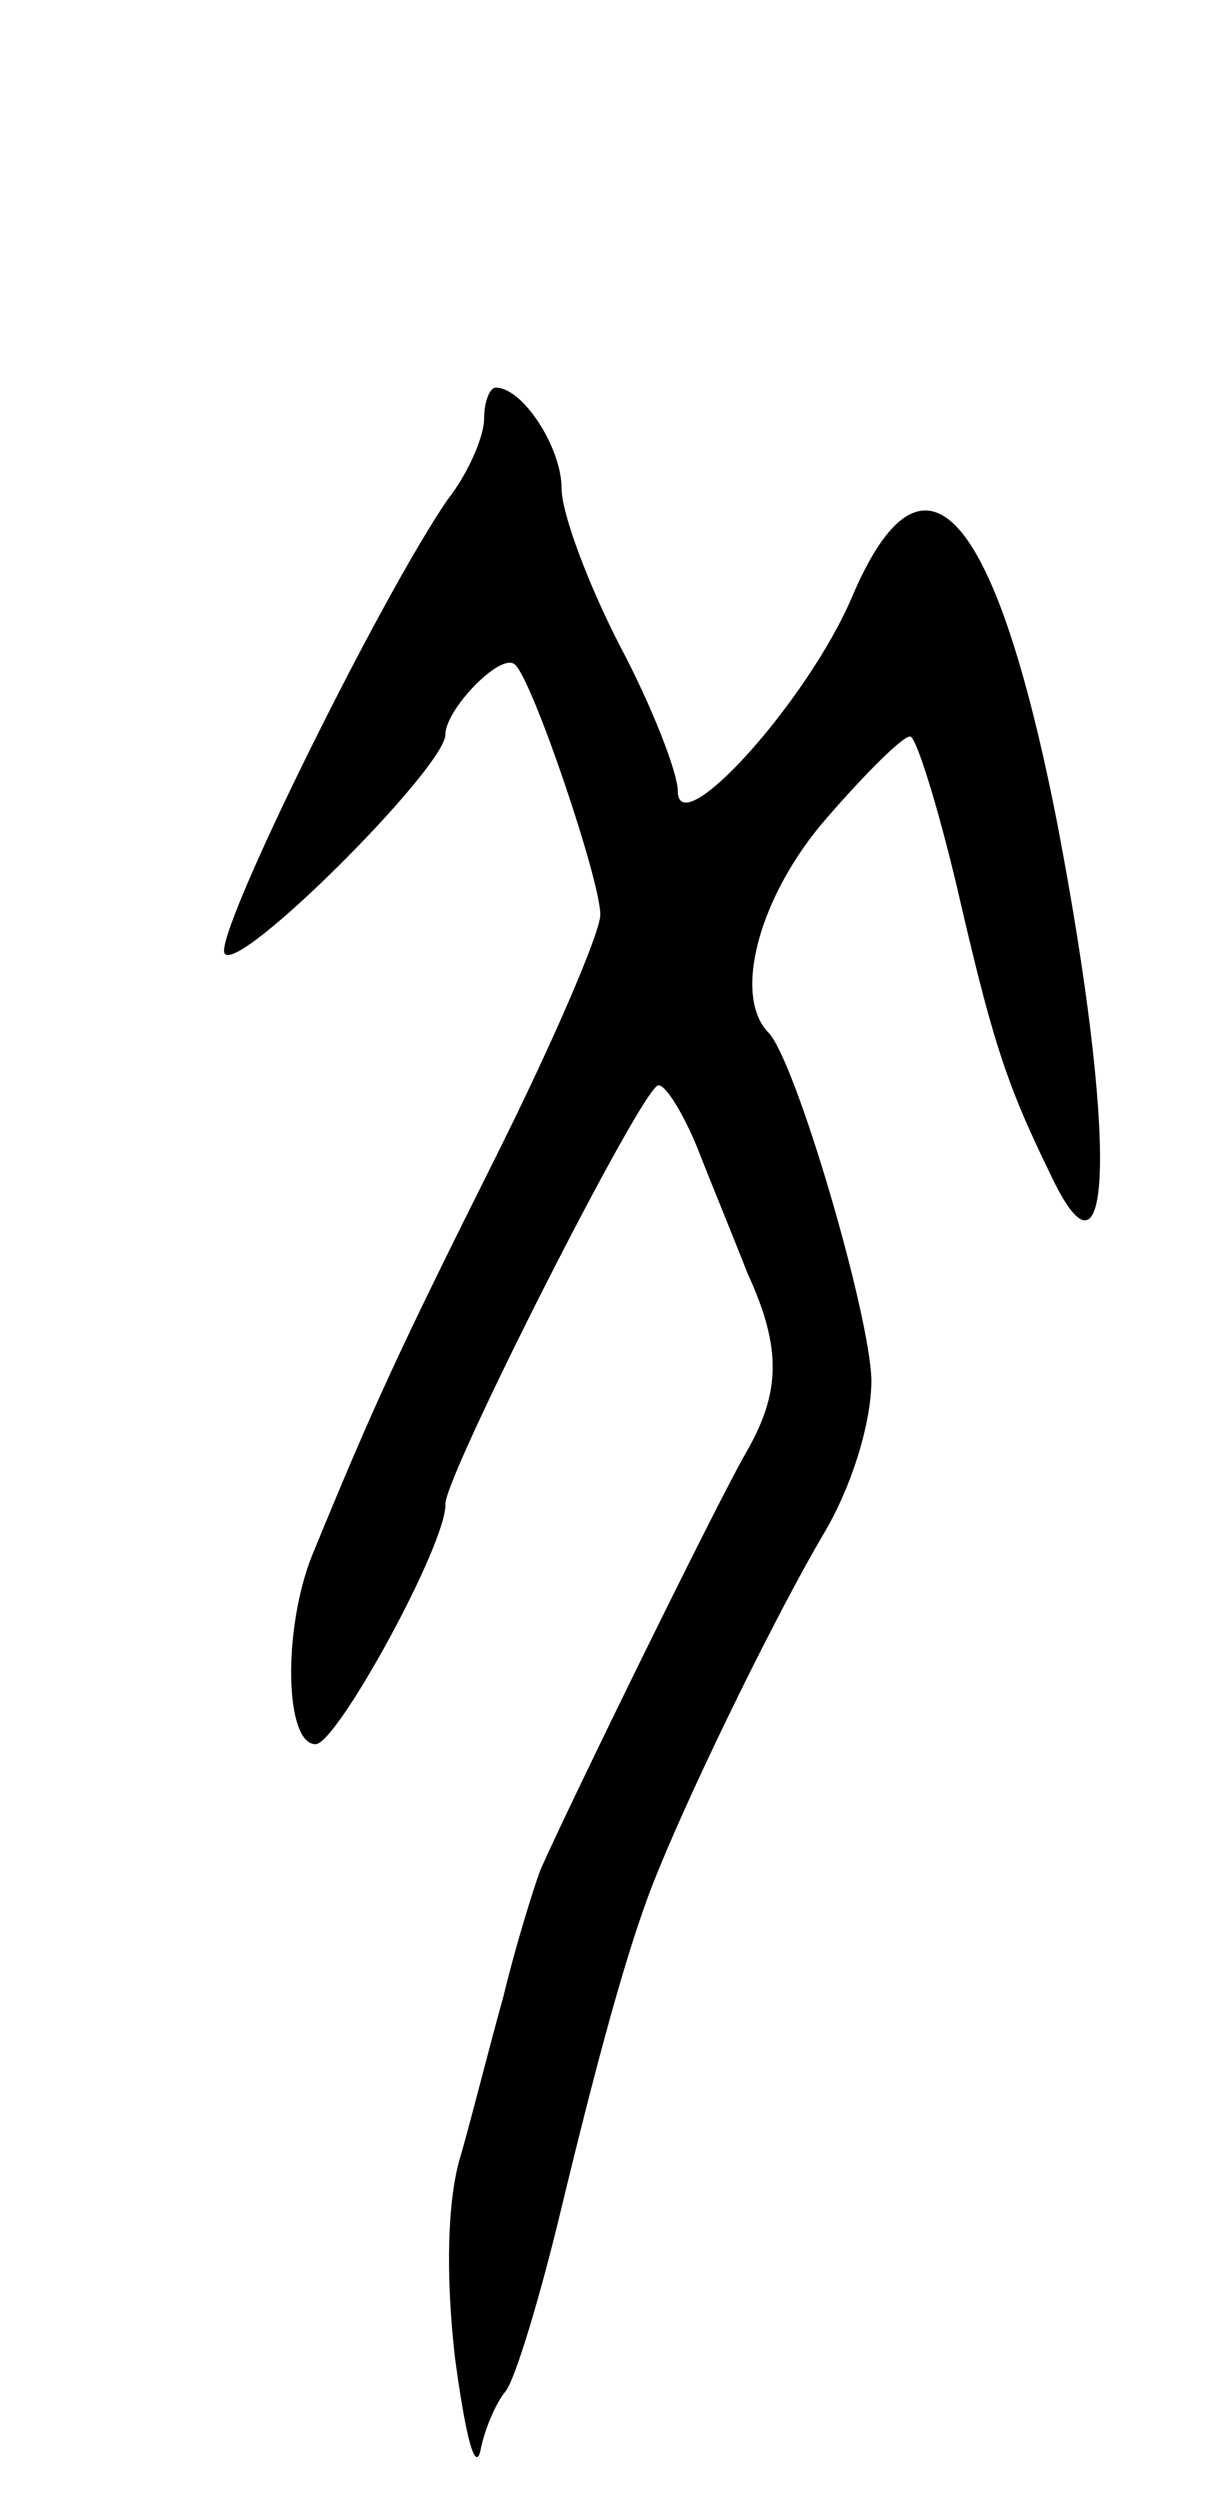 <svg version="1.0" xmlns="http://www.w3.org/2000/svg"
 width="63pt" height="129pt" viewBox="0 0 63 129"
 preserveAspectRatio="xMidYMid meet">
<g transform="translate(0,129) scale(0.1,-0.1)"
fill="#000000" stroke="none">
<path d="M250 1074 c0 -9 -8 -28 -19 -42 -35 -51 -121 -225 -115 -234 7 -11
114 96 114 113 0 13 29 43 36 36 9 -8 44 -111 44 -129 0 -9 -24 -65 -54 -125
-50 -100 -63 -128 -95 -206 -15 -38 -14 -97 2 -97 11 0 68 104 67 124 0 15
102 216 110 216 4 0 13 -15 20 -32 7 -18 19 -47 26 -65 18 -39 17 -62 -1 -93
-15 -26 -91 -181 -106 -215 -4 -11 -13 -40 -19 -65 -7 -25 -16 -61 -22 -82 -7
-22 -8 -62 -3 -105 5 -37 10 -59 13 -48 2 11 8 25 13 31 5 6 18 49 29 95 22
91 37 143 50 174 20 49 62 134 85 173 15 25 25 58 25 80 -1 35 -39 164 -53
179 -19 19 -5 71 30 111 20 23 39 42 43 42 3 0 14 -35 24 -77 18 -78 25 -101
48 -148 33 -71 35 18 4 180 -32 163 -69 204 -106 117 -23 -54 -90 -128 -90
-100 0 9 -13 43 -30 75 -16 31 -30 68 -30 81 0 21 -20 52 -34 52 -3 0 -6 -7
-6 -16z"/>
</g>
</svg>
